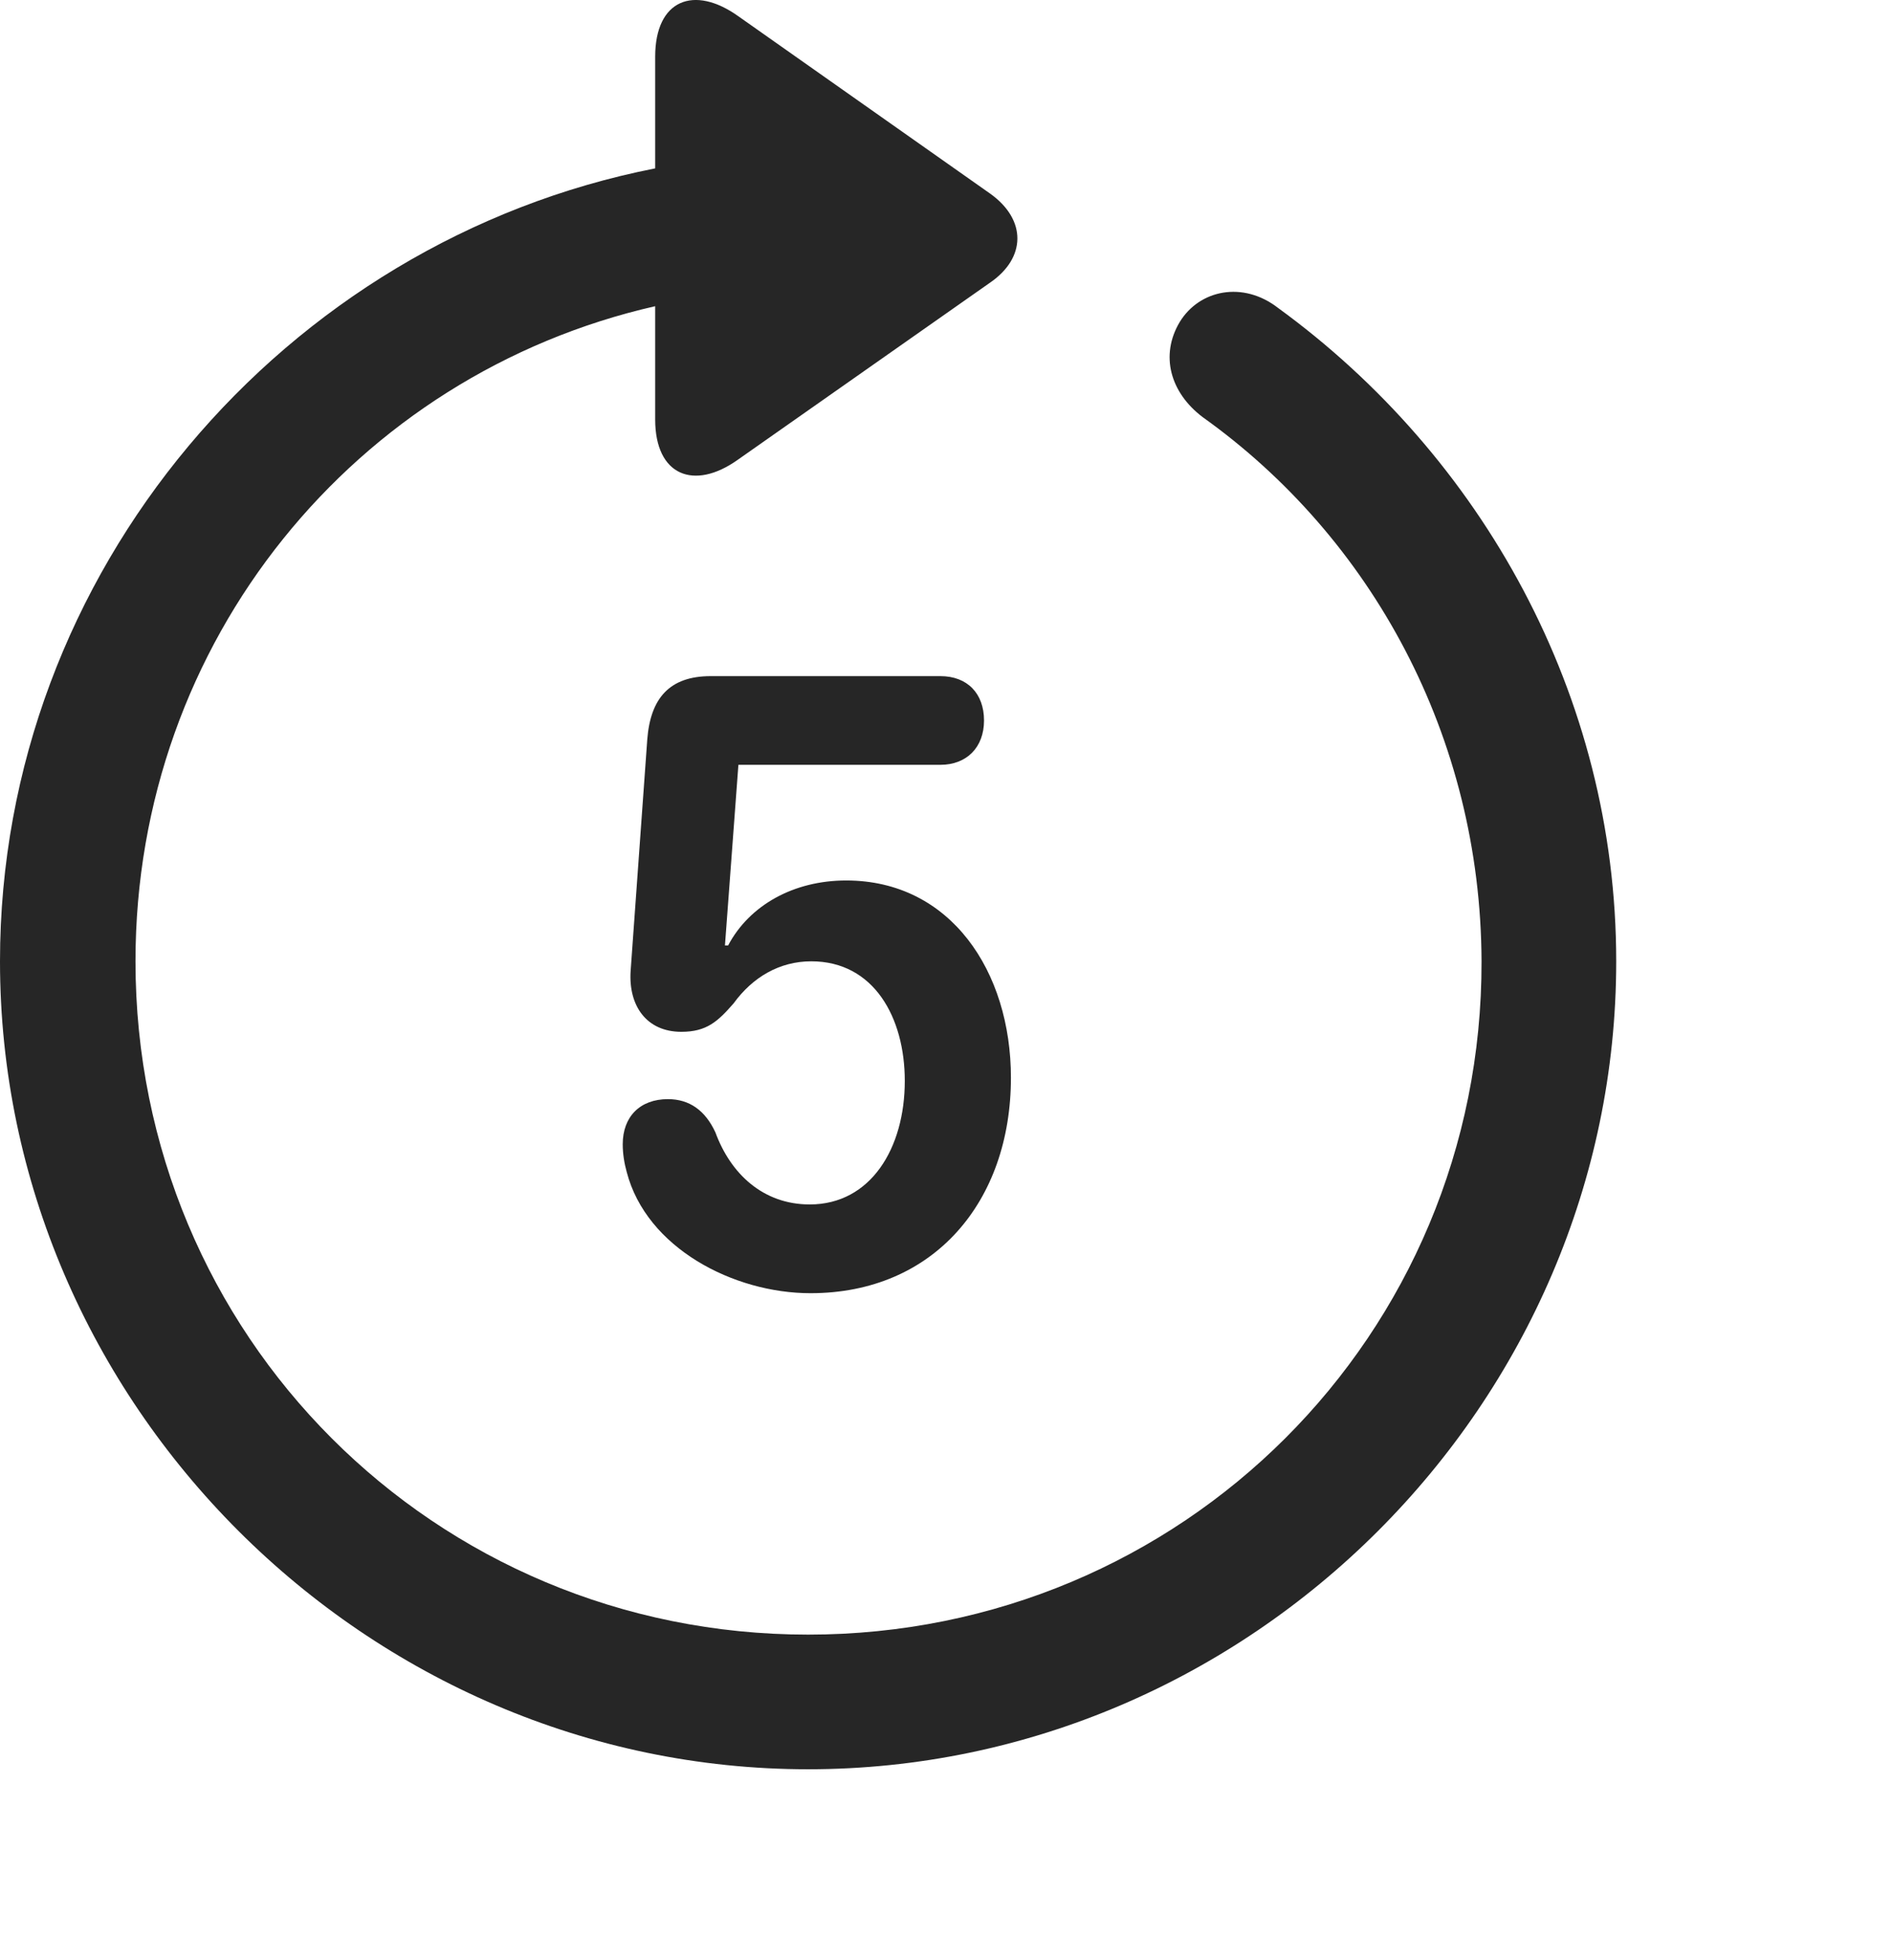 <svg width="28" height="29" viewBox="0 0 28 29" fill="none" xmlns="http://www.w3.org/2000/svg">
<path d="M0 14.222C0 20.761 5.426 26.175 11.953 26.175C18.492 26.175 23.906 20.761 23.906 14.222C23.906 10.284 21.914 6.745 18.902 4.554C18.387 4.155 17.742 4.284 17.449 4.765C17.156 5.257 17.309 5.808 17.789 6.171C20.285 7.952 21.902 10.893 21.914 14.222C21.926 19.753 17.484 24.183 11.953 24.183C6.422 24.183 2.004 19.753 2.004 14.222C2.004 9.476 5.262 5.538 9.691 4.53V6.206C9.691 7.038 10.266 7.261 10.91 6.804L14.648 4.179C15.176 3.815 15.188 3.253 14.648 2.866L10.922 0.241C10.266 -0.228 9.691 -0.005 9.691 0.839V2.491C4.207 3.569 0 8.456 0 14.222Z" fill="black" fill-opacity="0.85"/>
<path d="M11.988 19.132C13.816 19.132 14.953 17.772 14.953 15.944C14.953 14.374 14.062 13.026 12.516 13.026C11.742 13.026 11.086 13.39 10.77 13.987H10.723L10.922 11.315H13.91C14.297 11.315 14.555 11.058 14.555 10.659C14.555 10.261 14.309 10.003 13.91 10.003H10.512C9.902 10.003 9.621 10.331 9.574 10.94L9.328 14.362C9.293 14.878 9.562 15.265 10.078 15.265C10.453 15.265 10.617 15.112 10.852 14.843C11.133 14.456 11.531 14.222 12 14.222C12.926 14.222 13.383 15.054 13.383 15.991C13.383 16.987 12.879 17.819 11.977 17.819C11.285 17.819 10.805 17.362 10.582 16.753C10.43 16.425 10.195 16.261 9.879 16.261C9.469 16.261 9.211 16.518 9.211 16.929C9.211 17.069 9.234 17.21 9.27 17.339C9.562 18.464 10.852 19.132 11.988 19.132Z" fill="black" fill-opacity="0.85"/>
</svg>
